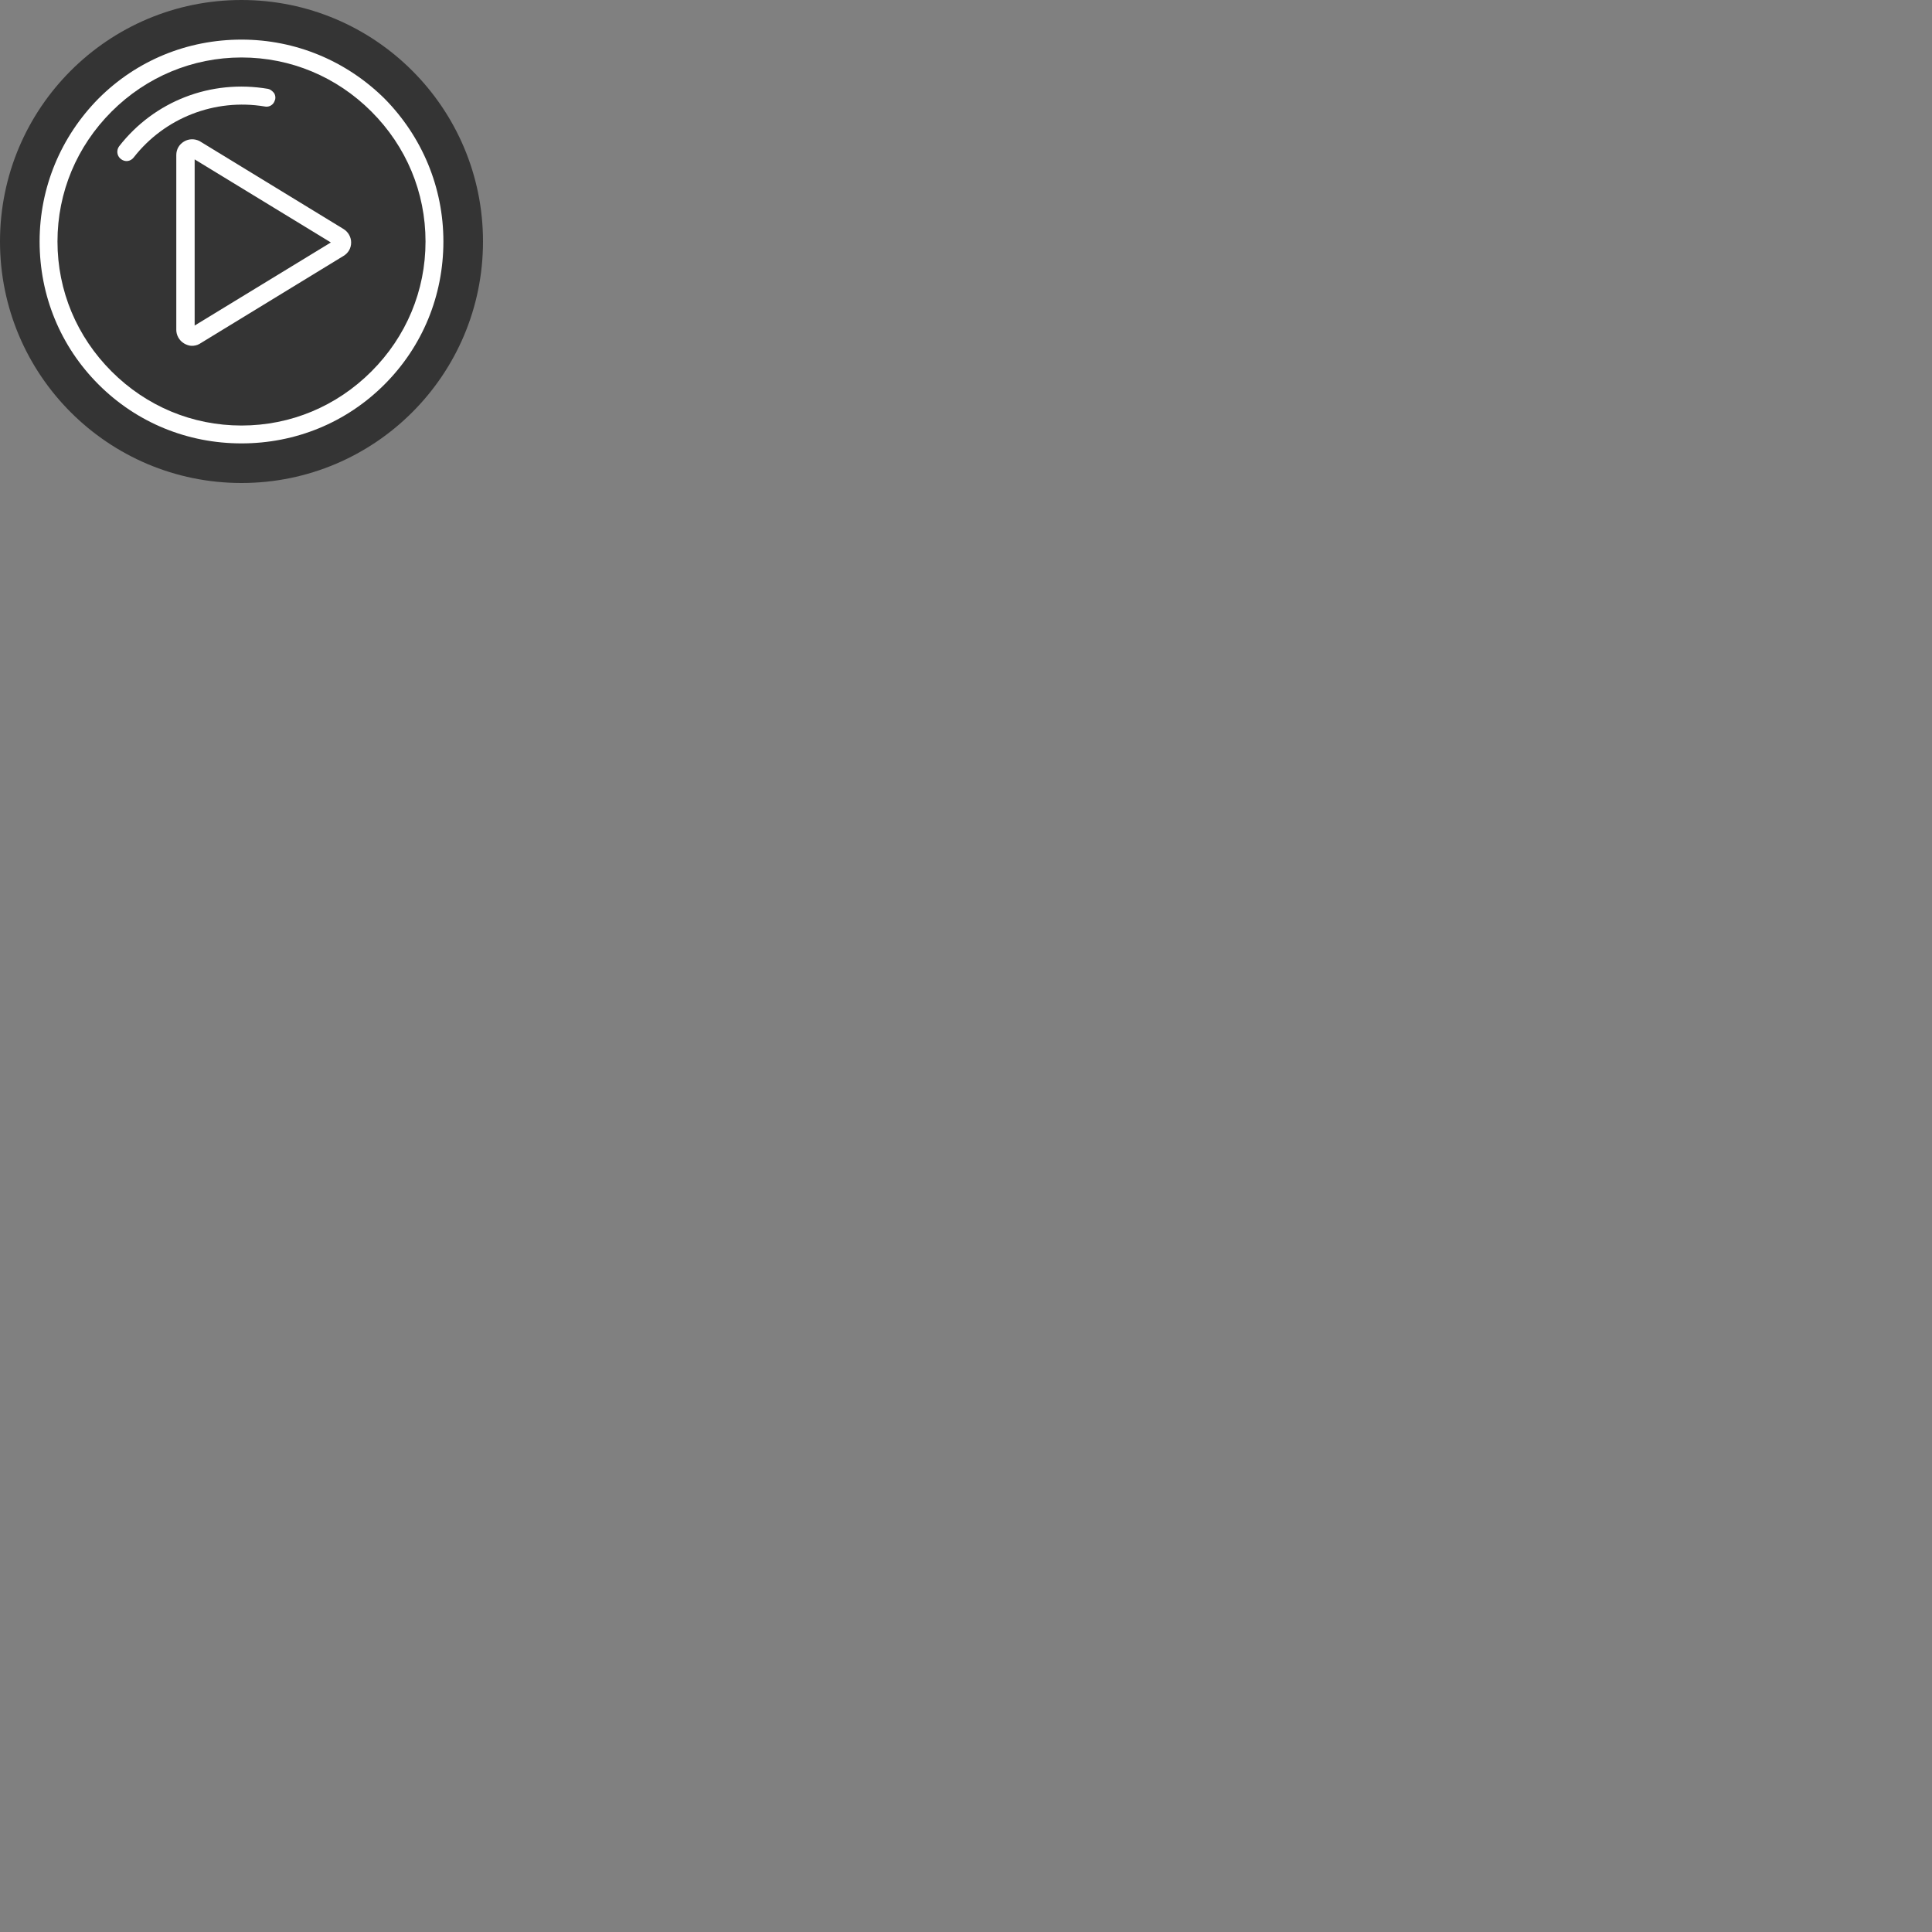 <svg version="1.1" id="Capa_1" xmlns="http://www.w3.org/2000/svg" xmlns:xlink="http://www.w3.org/1999/xlink" width="400px" height="400px" viewBox="0 0 400 400" style="enable-background:new 0 0 400 400;" xml:space="preserve">


	<rect x="0" y="0" width="400" height="400" fill="#808080" stroke="none"/>


	<circle cx="50" cy="50" r="50" fill="#343434"></circle>


	<g transform="rotate(307.959 50 50)">

		<path fill="#ffffff" d="M50,17.9c-1,0-1.9,0.8-1.9,1.9s0.8,1.9,1.9,1.9c10.4,0,20,5.7,25,14.9c0.3,0.6,0.9,1,1.6,1
			c0.3,0,0.6-0.1,0.9-0.2c0.4-0.2,0.8-0.6,0.9-1.1c0.1-0.5,0.1-1-0.1-1.4C72.6,24.3,61.8,17.9,50,17.9z" />
		
		<animateTransform attributeType="xml" attributeName="transform" type="rotate" from="0 50 50" to="360 50 50" dur="3s" repeatCount="indefinite">
		</animateTransform>
	</g>

	<g>
		<path fill="#ffffff" d="M71.1,47.4L41.3,29.2c-1-0.5-2.2-0.5-3.2,0.1c-1,0.6-1.6,1.6-1.6,2.8v36.2c0,1.1,0.6,2.2,1.6,2.8
			c0.5,0.3,1.1,0.5,1.6,0.5c0.5,0,1.1-0.1,1.6-0.4L71.1,53c1-0.6,1.6-1.6,1.6-2.8C72.7,49.1,72.1,48,71.1,47.4z M68.5,50.2
			L40.3,67.4V33L68.5,50.2z" />

		<path fill="#ffffff" d="M79.6,20.4C71.7,12.6,61.2,8.2,50,8.2c-11.2,0-21.7,4.3-29.6,12.2C12.6,28.3,8.2,38.8,8.2,50
			c0,11.2,4.3,21.7,12.2,29.6c7.9,7.9,18.4,12.2,29.6,12.2c11.2,0,21.7-4.3,29.6-12.2c7.9-7.9,12.2-18.4,12.2-29.6
			C91.8,38.8,87.4,28.3,79.6,20.4z M88.1,50c0,10.2-4,19.7-11.2,26.9C69.7,84.1,60.2,88.1,50,88.1c-10.2,0-19.7-4-26.9-11.2
			C15.9,69.7,11.9,60.2,11.9,50c0-10.2,4-19.7,11.2-26.9c7.2-7.2,16.8-11.2,26.9-11.2c10.2,0,19.7,4,26.9,11.2
			C84.1,30.3,88.1,39.8,88.1,50z" />
	</g>


</svg>
